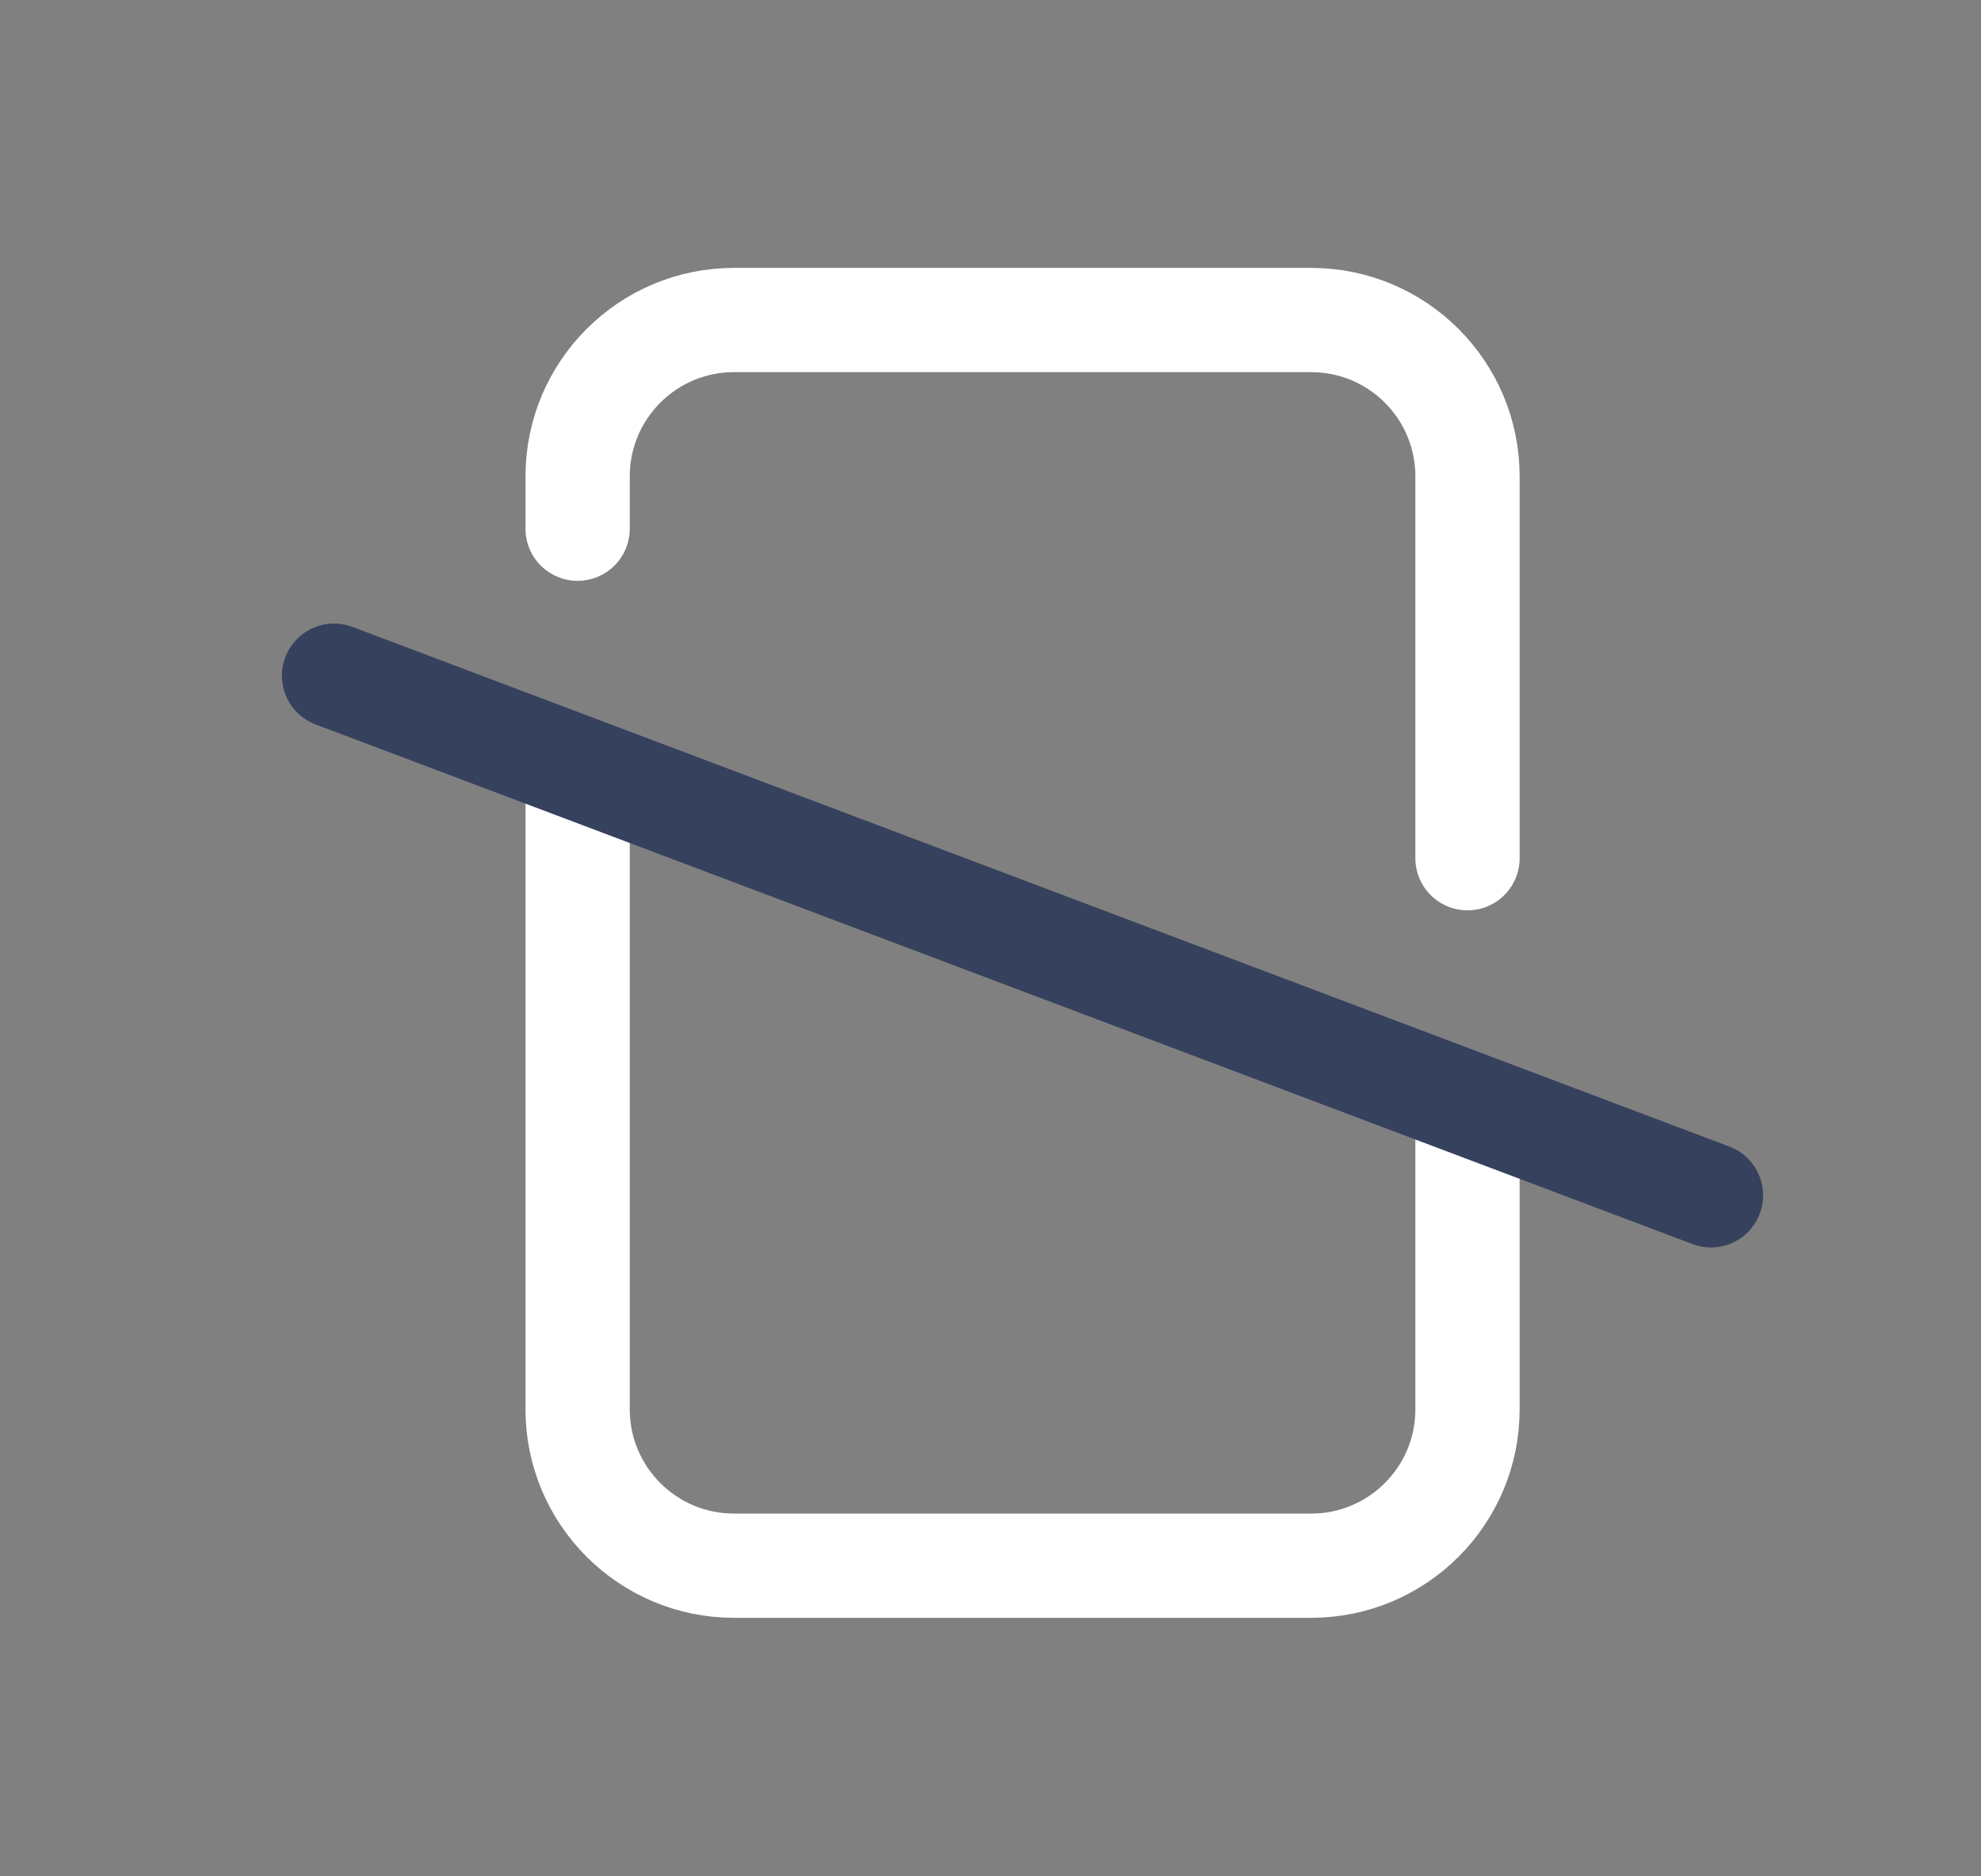 <svg width="19" height="18" viewBox="0 0 19 18" fill="none" xmlns="http://www.w3.org/2000/svg">
<rect x="0" y="0" width="19" height="18" fill="#808080" stroke="none"/>
<path d="M14.075 10.693V13.52C14.075 14.348 13.404 15.02 12.575 15.02H11.941H7.04C6.212 15.02 5.54 14.348 5.54 13.52V7.423M5.54 5.072V4.57C5.54 3.742 6.212 3.07 7.04 3.07H11.941H12.575C13.404 3.07 14.075 3.742 14.075 4.57V6.058V8.233" stroke="white" stroke-linecap="round"/>
<path d="M3.204 6.482L16.41 11.467" stroke="#36415D" stroke-linecap="round" stroke-linejoin="round"/>
</svg>

